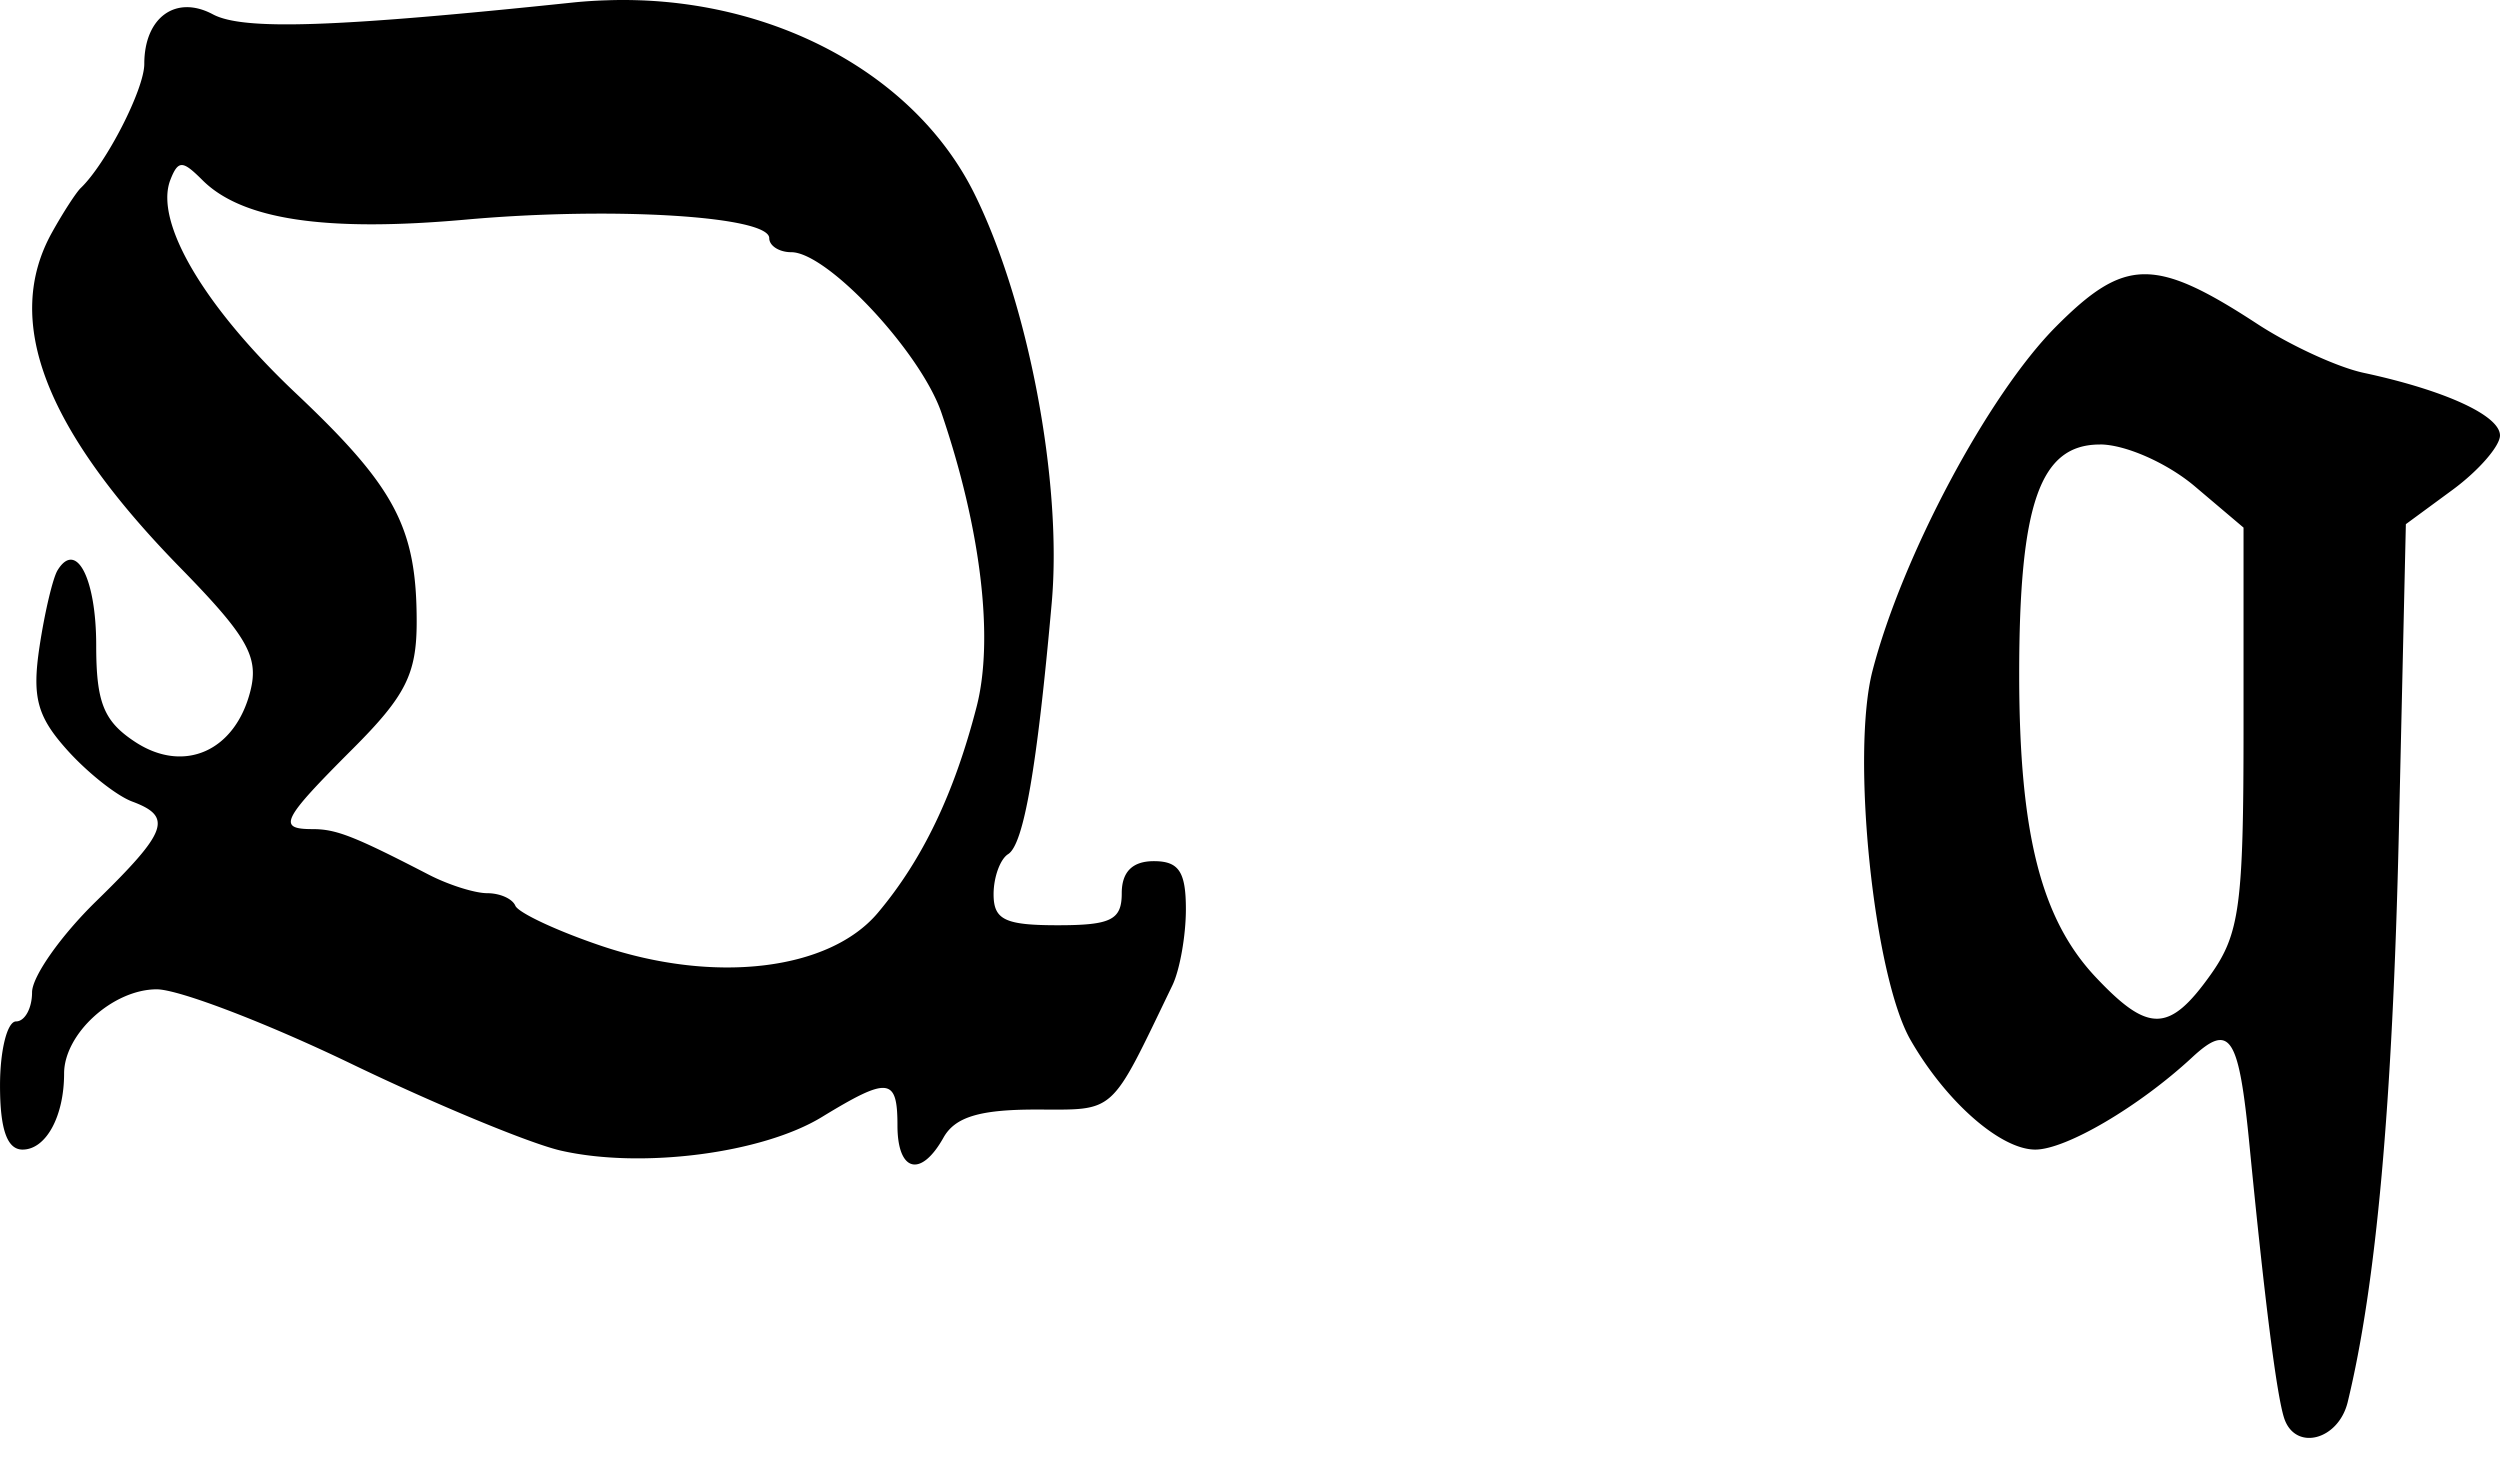 <svg xmlns="http://www.w3.org/2000/svg" width="156" height="91.444" viewBox="0 0 41.275 24.195"><path d="M10.503.003a7.432 7.432 0 0 0-.49.002 7.802 7.802 0 0 0-.53.034c-3.95.414-5.467.466-5.968.198-.612-.328-1.133.05-1.133.818 0 .42-.63 1.648-1.05 2.05-.076.073-.29.403-.471.728C.048 5.286.73 7.074 2.968 9.365c1.115 1.14 1.308 1.477 1.166 2.042-.25.994-1.095 1.372-1.902.843-.52-.341-.644-.65-.644-1.596 0-1.105-.329-1.74-.637-1.24-.078.125-.212.689-.298 1.257-.127.84-.041 1.158.455 1.711.335.374.82.758 1.075.852.672.25.585.493-.595 1.645-.583.569-1.059 1.244-1.059 1.505 0 .262-.119.48-.264.48-.146 0-.265.476-.265 1.058 0 .728.118 1.058.372 1.058.388 0 .686-.55.686-1.256 0-.656.806-1.39 1.53-1.39.36 0 1.8.55 3.2 1.224 1.399.675 2.963 1.323 3.472 1.439 1.328.303 3.321.048 4.308-.554 1.1-.671 1.249-.655 1.249.14 0 .767.386.867.76.199.19-.339.596-.463 1.522-.463 1.342 0 1.213.113 2.257-2.05.122-.253.223-.819.223-1.257 0-.621-.117-.794-.529-.794-.353 0-.53.176-.53.53 0 .44-.176.528-1.057.528-.872 0-1.059-.09-1.059-.512 0-.283.11-.581.24-.662.258-.16.478-1.433.72-4.15.177-1.996-.388-4.966-1.282-6.764C15.138 1.293 12.94.07 10.503.003zM3.001 2.725c.075 0 .174.083.34.248.656.657 2.038.86 4.348.653 2.42-.217 5.011-.059 5.011.306 0 .126.164.232.364.232.596 0 2.139 1.653 2.48 2.654.65 1.905.87 3.727.579 4.853-.37 1.432-.888 2.517-1.629 3.399-.802.954-2.697 1.18-4.572.545-.728-.246-1.365-.545-1.414-.661-.049-.116-.255-.207-.463-.207-.208 0-.642-.138-.967-.306-1.242-.642-1.53-.752-1.919-.752-.587 0-.507-.154.662-1.323.876-.876 1.058-1.238 1.058-2.1 0-1.555-.353-2.222-1.992-3.77-1.515-1.43-2.342-2.83-2.076-3.523.064-.166.116-.247.19-.248zm32.395 1.803c-.474.006-.884.293-1.455.868-1.117 1.125-2.537 3.79-3.026 5.68-.357 1.38.02 5.035.628 6.094.585 1.019 1.486 1.81 2.06 1.81.506 0 1.713-.71 2.587-1.52.63-.585.773-.366.95 1.454.255 2.607.45 4.123.571 4.498.18.552.896.37 1.05-.264.47-1.937.74-4.895.844-9.393l.116-5.101.777-.571c.428-.316.777-.72.777-.893 0-.33-.908-.746-2.249-1.034-.437-.093-1.227-.46-1.761-.81-.848-.554-1.394-.825-1.869-.818zm-.727 2.81c.418 0 1.107.304 1.562.687l.81.686v3.308c0 2.921-.062 3.397-.545 4.076-.68.955-1.024.963-1.893.041-.904-.958-1.264-2.37-1.266-4.986-.001-2.836.342-3.811 1.332-3.811z"/></svg>